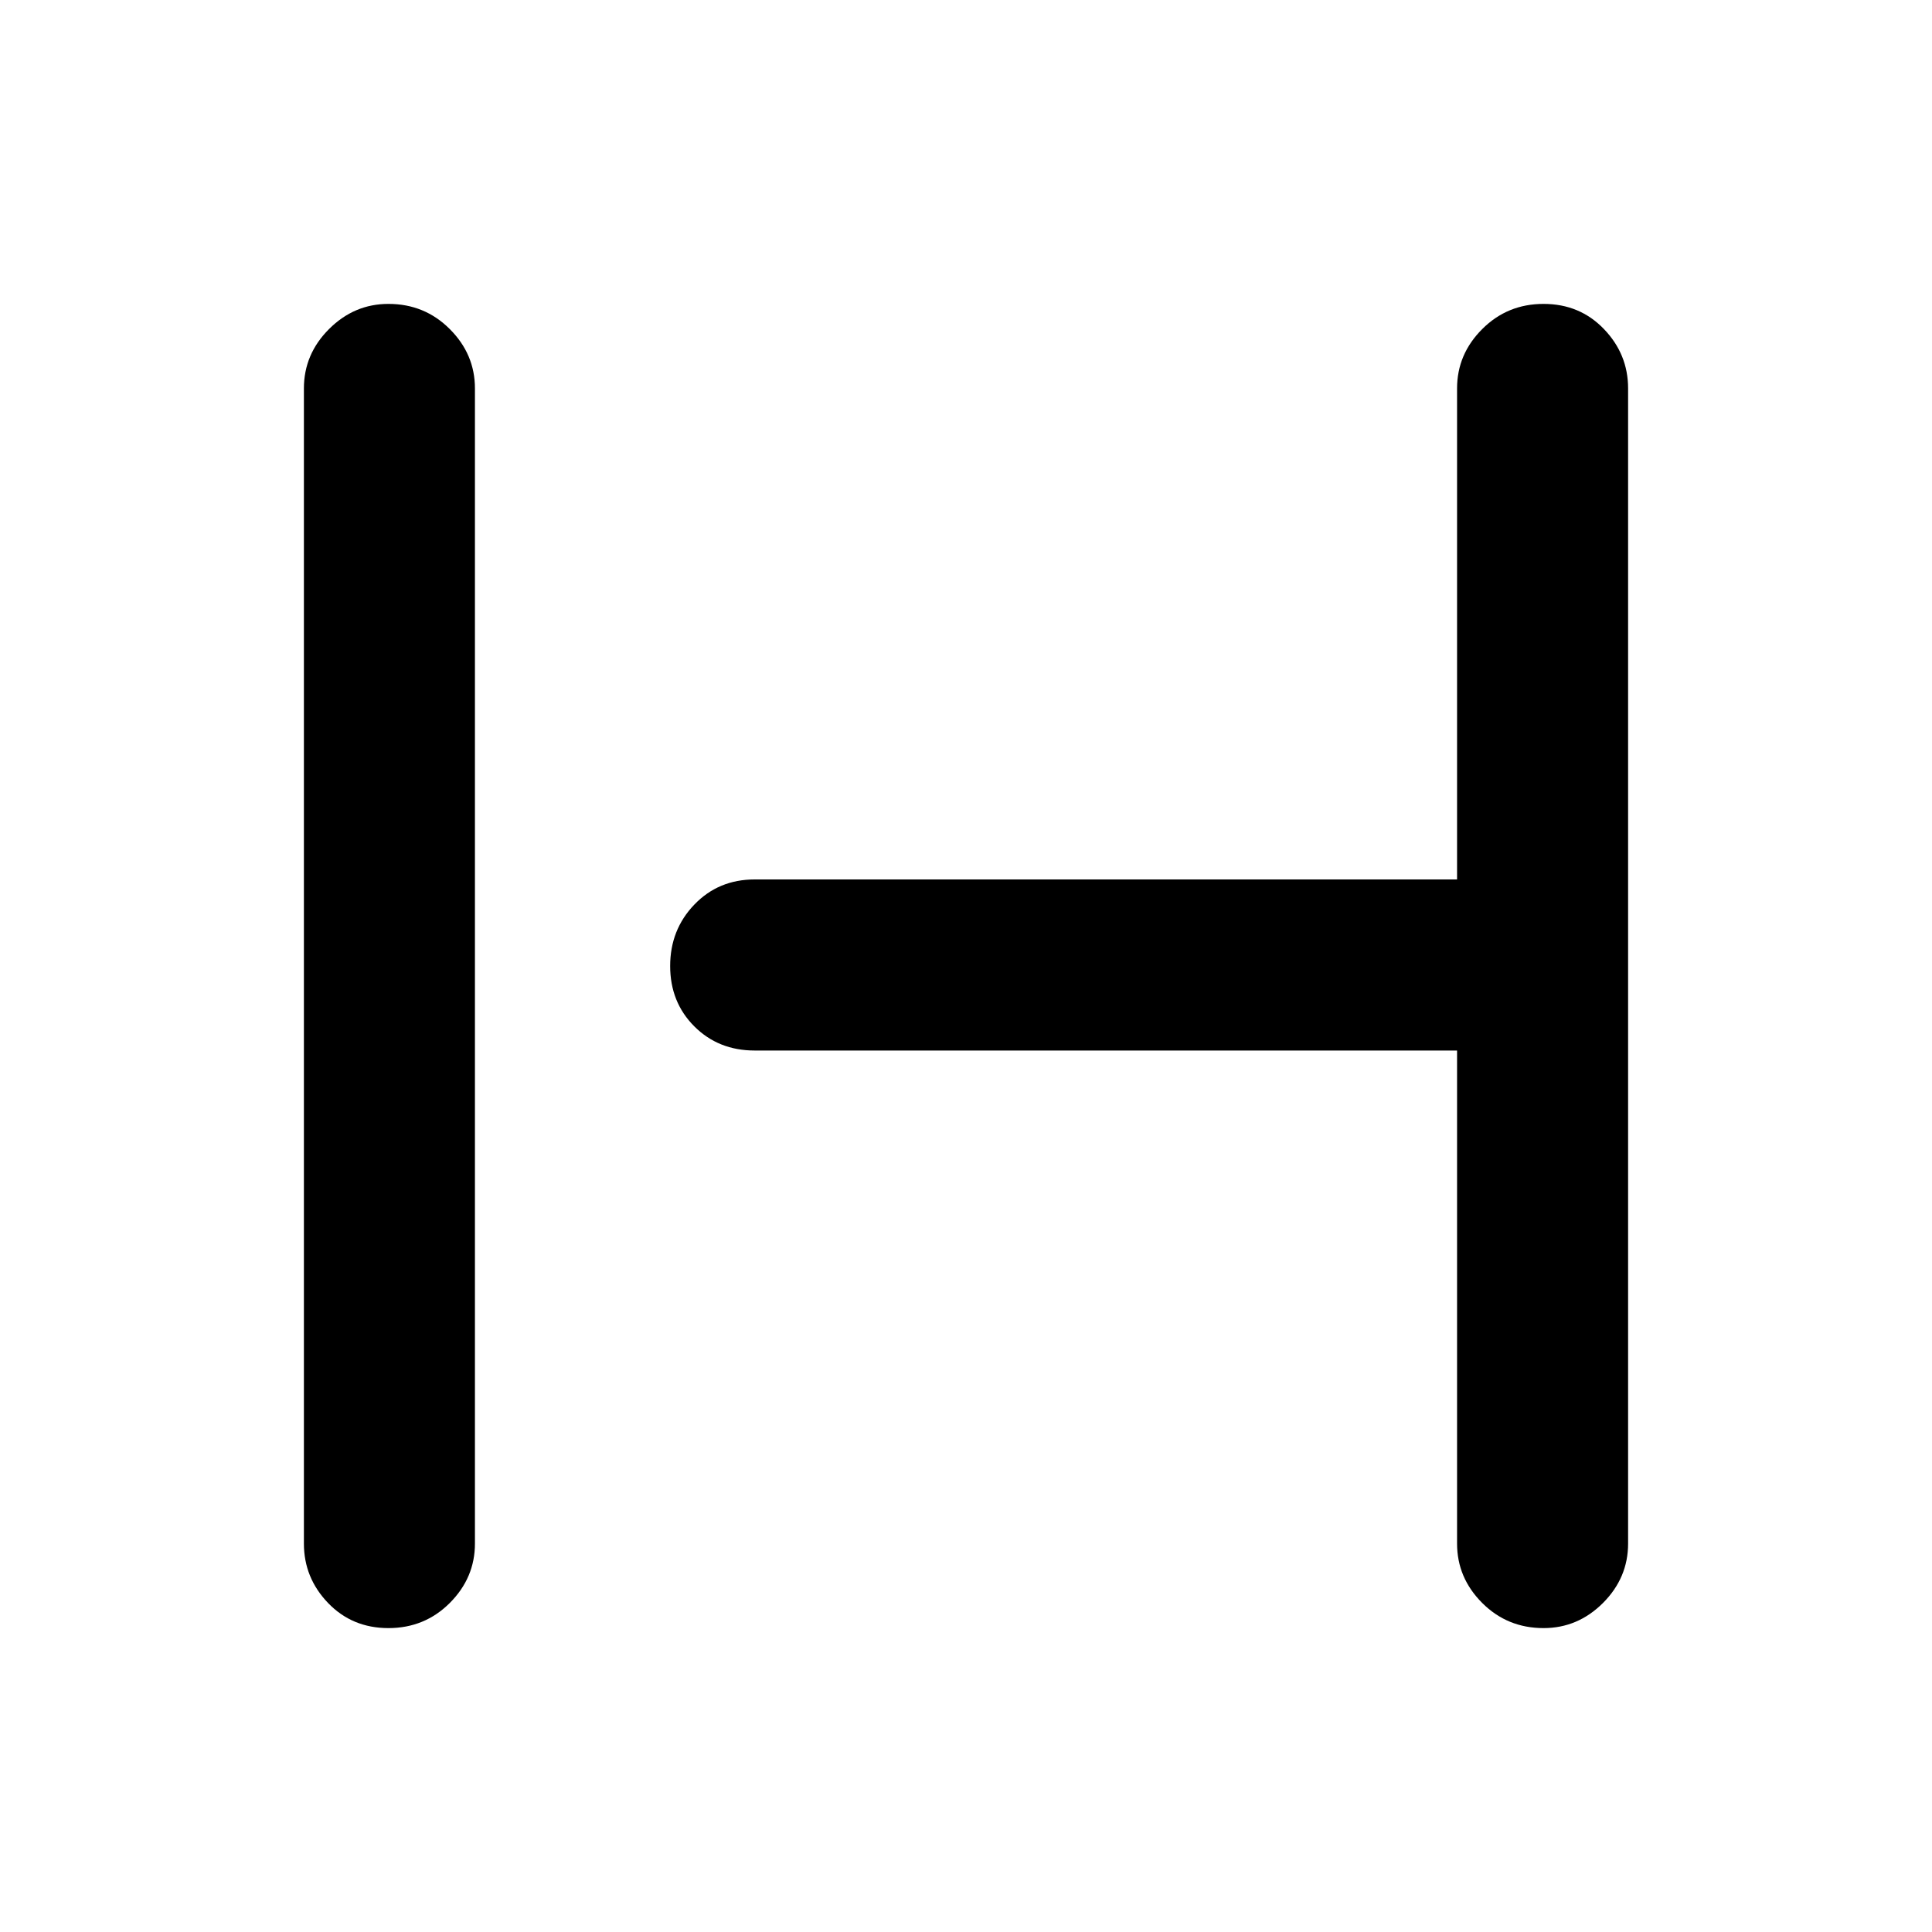 <svg xmlns="http://www.w3.org/2000/svg" height="40" width="40"><path d="M8.042 33.708q-.75 0-1.25-.52-.5-.521-.5-1.23V8.042q0-.709.52-1.229.521-.521 1.23-.521.75 0 1.27.521.521.52.521 1.229v23.916q0 .709-.521 1.23-.52.52-1.27.52Zm23.916 0q-.75 0-1.27-.52-.521-.521-.521-1.23V21.75H15.625q-.75 0-1.25-.5t-.5-1.25q0-.75.5-1.271.5-.521 1.25-.521h14.542V8.042q0-.709.521-1.229.52-.521 1.27-.521t1.25.521q.5.52.5 1.229v23.916q0 .709-.52 1.23-.521.52-1.23.52Z"/></svg>